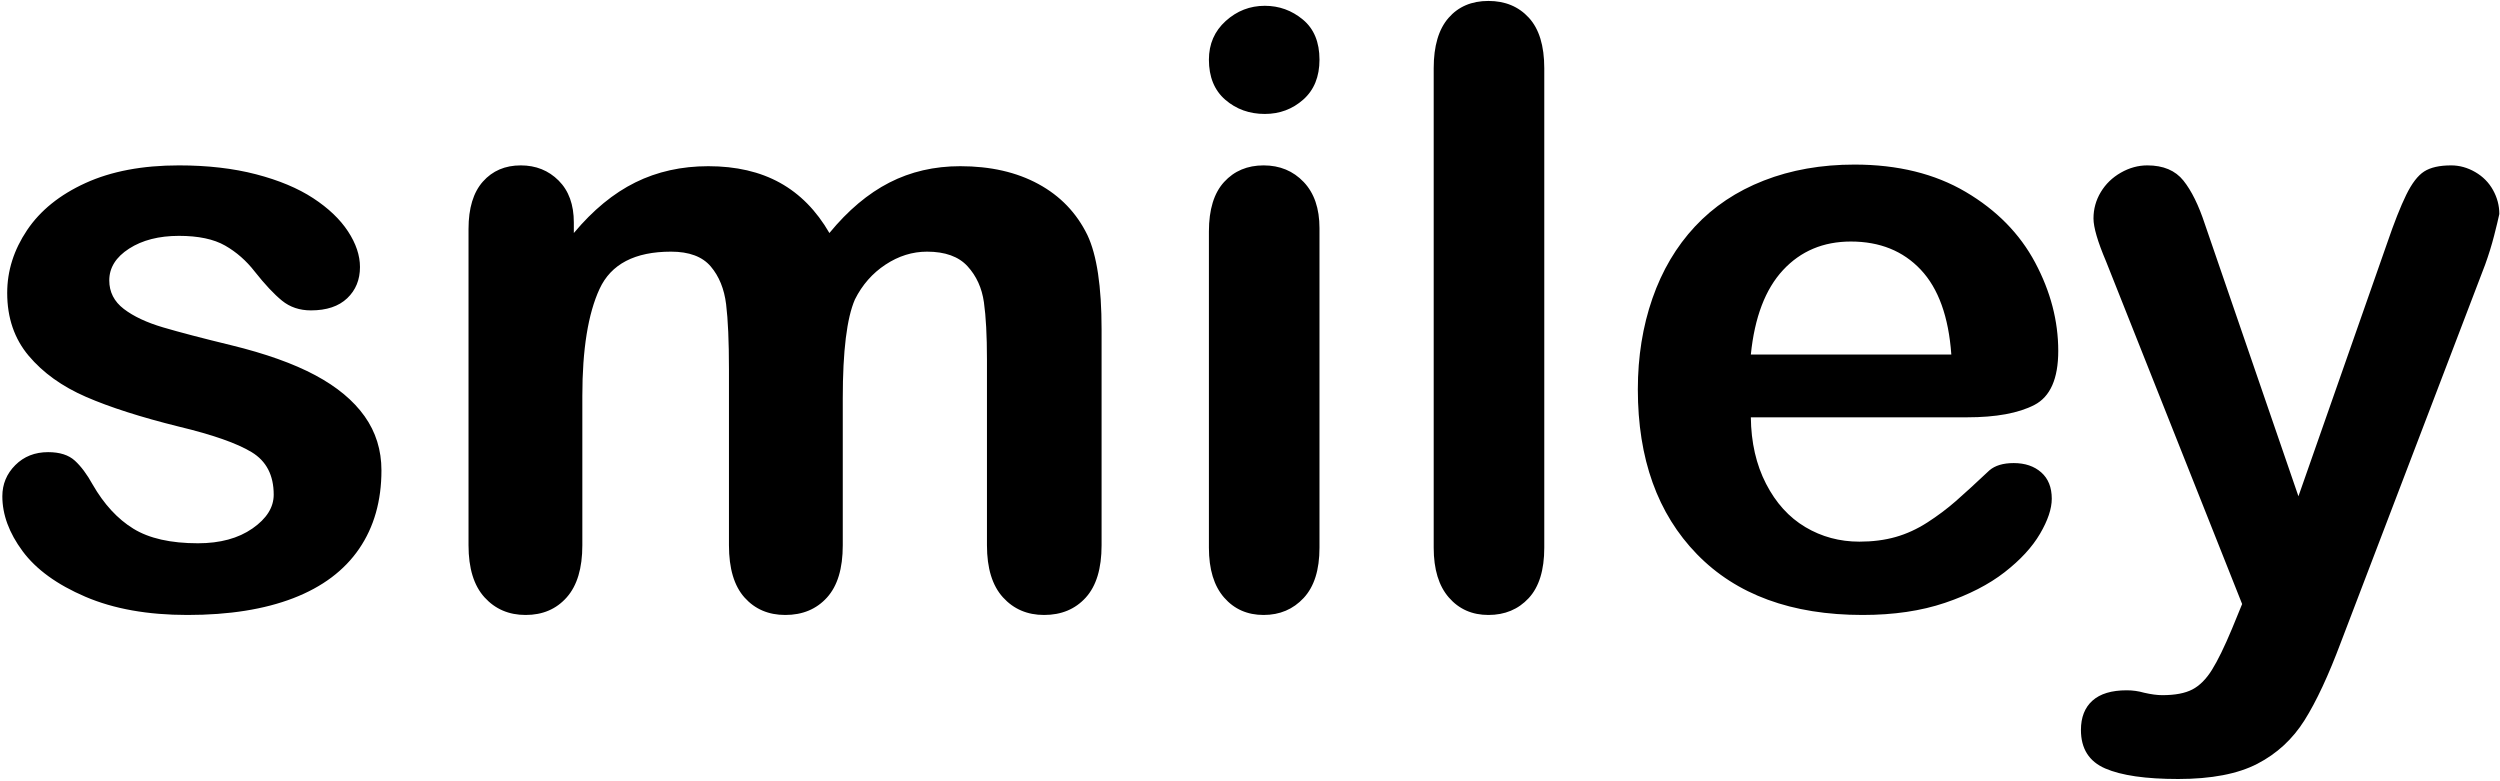 <?xml version="1.0" encoding="UTF-8" standalone="no"?>
<svg width="868px" height="271px" viewBox="0 0 868 271" version="1.1" xmlns="http://www.w3.org/2000/svg" xmlns:xlink="http://www.w3.org/1999/xlink">
    <!-- Generator: Sketch 3.8.1 (29687) - http://www.bohemiancoding.com/sketch -->
    <title>smiley</title>
    <desc>Created with Sketch.</desc>
    <defs></defs>
    <g id="Page-1" stroke="none" stroke-width="1" fill="none" fill-rule="evenodd">
        <g id="Group" transform="translate(-11, -397)" fill="#000000">
            <path d="M143.438,560.312 C143.438,570.906 140.859,579.977 135.703,587.523 C130.547,595.07 122.93,600.789 112.852,604.68 C102.773,608.57 90.516,610.516 76.078,610.516 C62.297,610.516 50.484,608.406 40.641,604.188 C30.797,599.969 23.531,594.695 18.844,588.367 C14.156,582.039 11.812,575.688 11.812,569.312 C11.812,565.094 13.312,561.484 16.312,558.484 C19.313,555.484 23.109,553.984 27.703,553.984 C31.734,553.984 34.828,554.969 36.984,556.938 C39.141,558.906 41.203,561.672 43.172,565.234 C47.109,572.078 51.82,577.187 57.305,580.562 C62.789,583.938 70.266,585.625 79.734,585.625 C87.422,585.625 93.727,583.914 98.648,580.492 C103.57,577.07 106.031,573.156 106.031,568.75 C106.031,562 103.477,557.078 98.367,553.984 C93.258,550.891 84.844,547.938 73.125,545.125 C59.906,541.844 49.148,538.398 40.852,534.789 C32.555,531.18 25.922,526.422 20.953,520.516 C15.984,514.609 13.5,507.344 13.5,498.719 C13.5,491.031 15.797,483.766 20.391,476.922 C24.984,470.078 31.758,464.617 40.711,460.539 C49.664,456.461 60.469,454.422 73.125,454.422 C83.063,454.422 91.992,455.453 99.914,457.516 C107.836,459.578 114.445,462.344 119.742,465.812 C125.039,469.281 129.07,473.125 131.836,477.344 C134.602,481.563 135.984,485.687 135.984,489.719 C135.984,494.125 134.508,497.734 131.555,500.547 C128.602,503.359 124.406,504.766 118.969,504.766 C115.031,504.766 111.68,503.641 108.914,501.391 C106.148,499.141 102.984,495.766 99.422,491.266 C96.516,487.516 93.094,484.516 89.156,482.266 C85.219,480.016 79.875,478.891 73.125,478.891 C66.187,478.891 60.422,480.367 55.828,483.32 C51.234,486.273 48.938,489.953 48.938,494.359 C48.938,498.391 50.625,501.695 54,504.273 C57.375,506.852 61.922,508.984 67.641,510.672 C73.359,512.359 81.234,514.422 91.266,516.859 C103.172,519.766 112.898,523.234 120.445,527.266 C127.992,531.297 133.711,536.055 137.602,541.539 C141.492,547.023 143.438,553.281 143.438,560.312 L143.438,560.312 Z M303.609,535.281 L303.609,586.328 C303.609,594.391 301.781,600.437 298.125,604.469 C294.469,608.5 289.641,610.516 283.641,610.516 C277.828,610.516 273.117,608.5 269.508,604.469 C265.898,600.437 264.094,594.391 264.094,586.328 L264.094,525.156 C264.094,515.5 263.766,508 263.109,502.656 C262.453,497.312 260.672,492.93 257.766,489.508 C254.859,486.086 250.266,484.375 243.984,484.375 C231.422,484.375 223.148,488.687 219.164,497.312 C215.18,505.938 213.188,518.312 213.188,534.438 L213.188,586.328 C213.188,594.297 211.383,600.32 207.773,604.398 C204.164,608.477 199.406,610.516 193.5,610.516 C187.687,610.516 182.93,608.477 179.227,604.398 C175.523,600.32 173.672,594.297 173.672,586.328 L173.672,476.5 C173.672,469.281 175.336,463.797 178.664,460.047 C181.992,456.297 186.375,454.422 191.812,454.422 C197.063,454.422 201.445,456.18 204.961,459.695 C208.477,463.211 210.234,468.062 210.234,474.25 L210.234,477.906 C216.891,469.937 224.016,464.078 231.609,460.328 C239.203,456.578 247.641,454.703 256.922,454.703 C266.578,454.703 274.875,456.625 281.812,460.469 C288.75,464.313 294.469,470.125 298.969,477.906 C305.438,470.031 312.375,464.195 319.781,460.398 C327.188,456.602 335.391,454.703 344.391,454.703 C354.891,454.703 363.937,456.766 371.531,460.891 C379.125,465.016 384.797,470.922 388.547,478.609 C391.828,485.547 393.469,496.469 393.469,511.375 L393.469,586.328 C393.469,594.391 391.641,600.437 387.984,604.469 C384.328,608.5 379.5,610.516 373.5,610.516 C367.687,610.516 362.93,608.477 359.227,604.398 C355.523,600.32 353.672,594.297 353.672,586.328 L353.672,521.781 C353.672,513.531 353.32,506.922 352.617,501.953 C351.914,496.984 350.016,492.813 346.922,489.438 C343.828,486.062 339.141,484.375 332.859,484.375 C327.797,484.375 322.992,485.875 318.445,488.875 C313.898,491.875 310.359,495.906 307.828,500.969 C305.016,507.438 303.609,518.875 303.609,535.281 L303.609,535.281 Z M469.125,476.219 L469.125,587.172 C469.125,594.859 467.297,600.672 463.641,604.609 C459.984,608.547 455.344,610.516 449.719,610.516 C444.094,610.516 439.523,608.5 436.008,604.469 C432.492,600.437 430.734,594.672 430.734,587.172 L430.734,477.344 C430.734,469.75 432.492,464.031 436.008,460.188 C439.523,456.344 444.094,454.422 449.719,454.422 C455.344,454.422 459.984,456.344 463.641,460.188 C467.297,464.031 469.125,469.375 469.125,476.219 L469.125,476.219 Z M450.141,436.562 C444.797,436.562 440.227,434.922 436.43,431.641 C432.633,428.359 430.734,423.719 430.734,417.719 C430.734,412.281 432.68,407.805 436.57,404.289 C440.461,400.773 444.984,399.016 450.141,399.016 C455.109,399.016 459.516,400.609 463.359,403.797 C467.203,406.984 469.125,411.625 469.125,417.719 C469.125,423.625 467.25,428.242 463.5,431.57 C459.75,434.898 455.297,436.562 450.141,436.562 L450.141,436.562 Z M508.781,587.172 L508.781,420.672 C508.781,412.984 510.492,407.172 513.914,403.234 C517.336,399.297 521.953,397.328 527.766,397.328 C533.578,397.328 538.266,399.273 541.828,403.164 C545.391,407.055 547.172,412.891 547.172,420.672 L547.172,587.172 C547.172,594.953 545.367,600.789 541.758,604.68 C538.148,608.57 533.484,610.516 527.766,610.516 C522.141,610.516 517.57,608.5 514.055,604.469 C510.539,600.437 508.781,594.672 508.781,587.172 L508.781,587.172 Z M693.984,541.891 L618.891,541.891 C618.984,550.609 620.742,558.297 624.164,564.953 C627.586,571.609 632.133,576.625 637.805,580 C643.477,583.375 649.734,585.062 656.578,585.062 C661.172,585.062 665.367,584.523 669.164,583.445 C672.961,582.367 676.641,580.68 680.203,578.383 C683.766,576.086 687.047,573.625 690.047,571 C693.047,568.375 696.937,564.813 701.719,560.312 C703.688,558.625 706.5,557.781 710.156,557.781 C714.094,557.781 717.281,558.859 719.719,561.016 C722.156,563.172 723.375,566.219 723.375,570.156 C723.375,573.625 722.016,577.68 719.297,582.32 C716.578,586.961 712.477,591.414 706.992,595.68 C701.508,599.945 694.617,603.484 686.32,606.297 C678.023,609.109 668.484,610.516 657.703,610.516 C633.047,610.516 613.875,603.484 600.188,589.422 C586.5,575.359 579.656,556.281 579.656,532.188 C579.656,520.844 581.344,510.32 584.719,500.617 C588.094,490.914 593.016,482.594 599.484,475.656 C605.953,468.719 613.922,463.398 623.391,459.695 C632.859,455.992 643.359,454.141 654.891,454.141 C669.891,454.141 682.758,457.305 693.492,463.633 C704.227,469.961 712.266,478.141 717.609,488.172 C722.953,498.203 725.625,508.422 725.625,518.828 C725.625,528.484 722.859,534.742 717.328,537.602 C711.797,540.461 704.016,541.891 693.984,541.891 L693.984,541.891 Z M618.891,520.094 L688.5,520.094 C687.562,506.969 684.023,497.148 677.883,490.633 C671.742,484.117 663.656,480.859 653.625,480.859 C644.062,480.859 636.211,484.164 630.07,490.773 C623.93,497.383 620.203,507.156 618.891,520.094 L618.891,520.094 Z M785.953,615.297 L789.469,606.719 L742.219,487.75 C739.312,480.906 737.859,475.938 737.859,472.844 C737.859,469.562 738.703,466.516 740.391,463.703 C742.078,460.891 744.398,458.641 747.352,456.953 C750.305,455.266 753.375,454.422 756.562,454.422 C762.094,454.422 766.266,456.18 769.078,459.695 C771.891,463.211 774.375,468.25 776.531,474.812 L809.016,569.312 L839.812,481.422 C842.25,474.297 844.453,468.719 846.422,464.688 C848.391,460.656 850.477,457.938 852.68,456.531 C854.883,455.125 858,454.422 862.031,454.422 C864.938,454.422 867.727,455.195 870.398,456.742 C873.07,458.289 875.133,460.375 876.586,463 C878.039,465.625 878.766,468.391 878.766,471.297 C878.391,473.078 877.781,475.609 876.938,478.891 C876.094,482.172 875.063,485.5 873.844,488.875 L823.781,619.938 C819.469,631.469 815.25,640.516 811.125,647.078 C807,653.641 801.539,658.68 794.742,662.195 C787.945,665.711 778.781,667.469 767.25,667.469 C756,667.469 747.563,666.25 741.938,663.812 C736.312,661.375 733.5,656.922 733.5,650.453 C733.5,646.047 734.836,642.648 737.508,640.258 C740.18,637.867 744.141,636.672 749.391,636.672 C751.453,636.672 753.469,636.953 755.438,637.516 C757.875,638.078 759.984,638.359 761.766,638.359 C766.172,638.359 769.641,637.703 772.172,636.391 C774.703,635.078 776.977,632.805 778.992,629.57 C781.008,626.336 783.328,621.578 785.953,615.297 L785.953,615.297 Z" id="smiley"></path>
        </g>
    </g>
</svg>